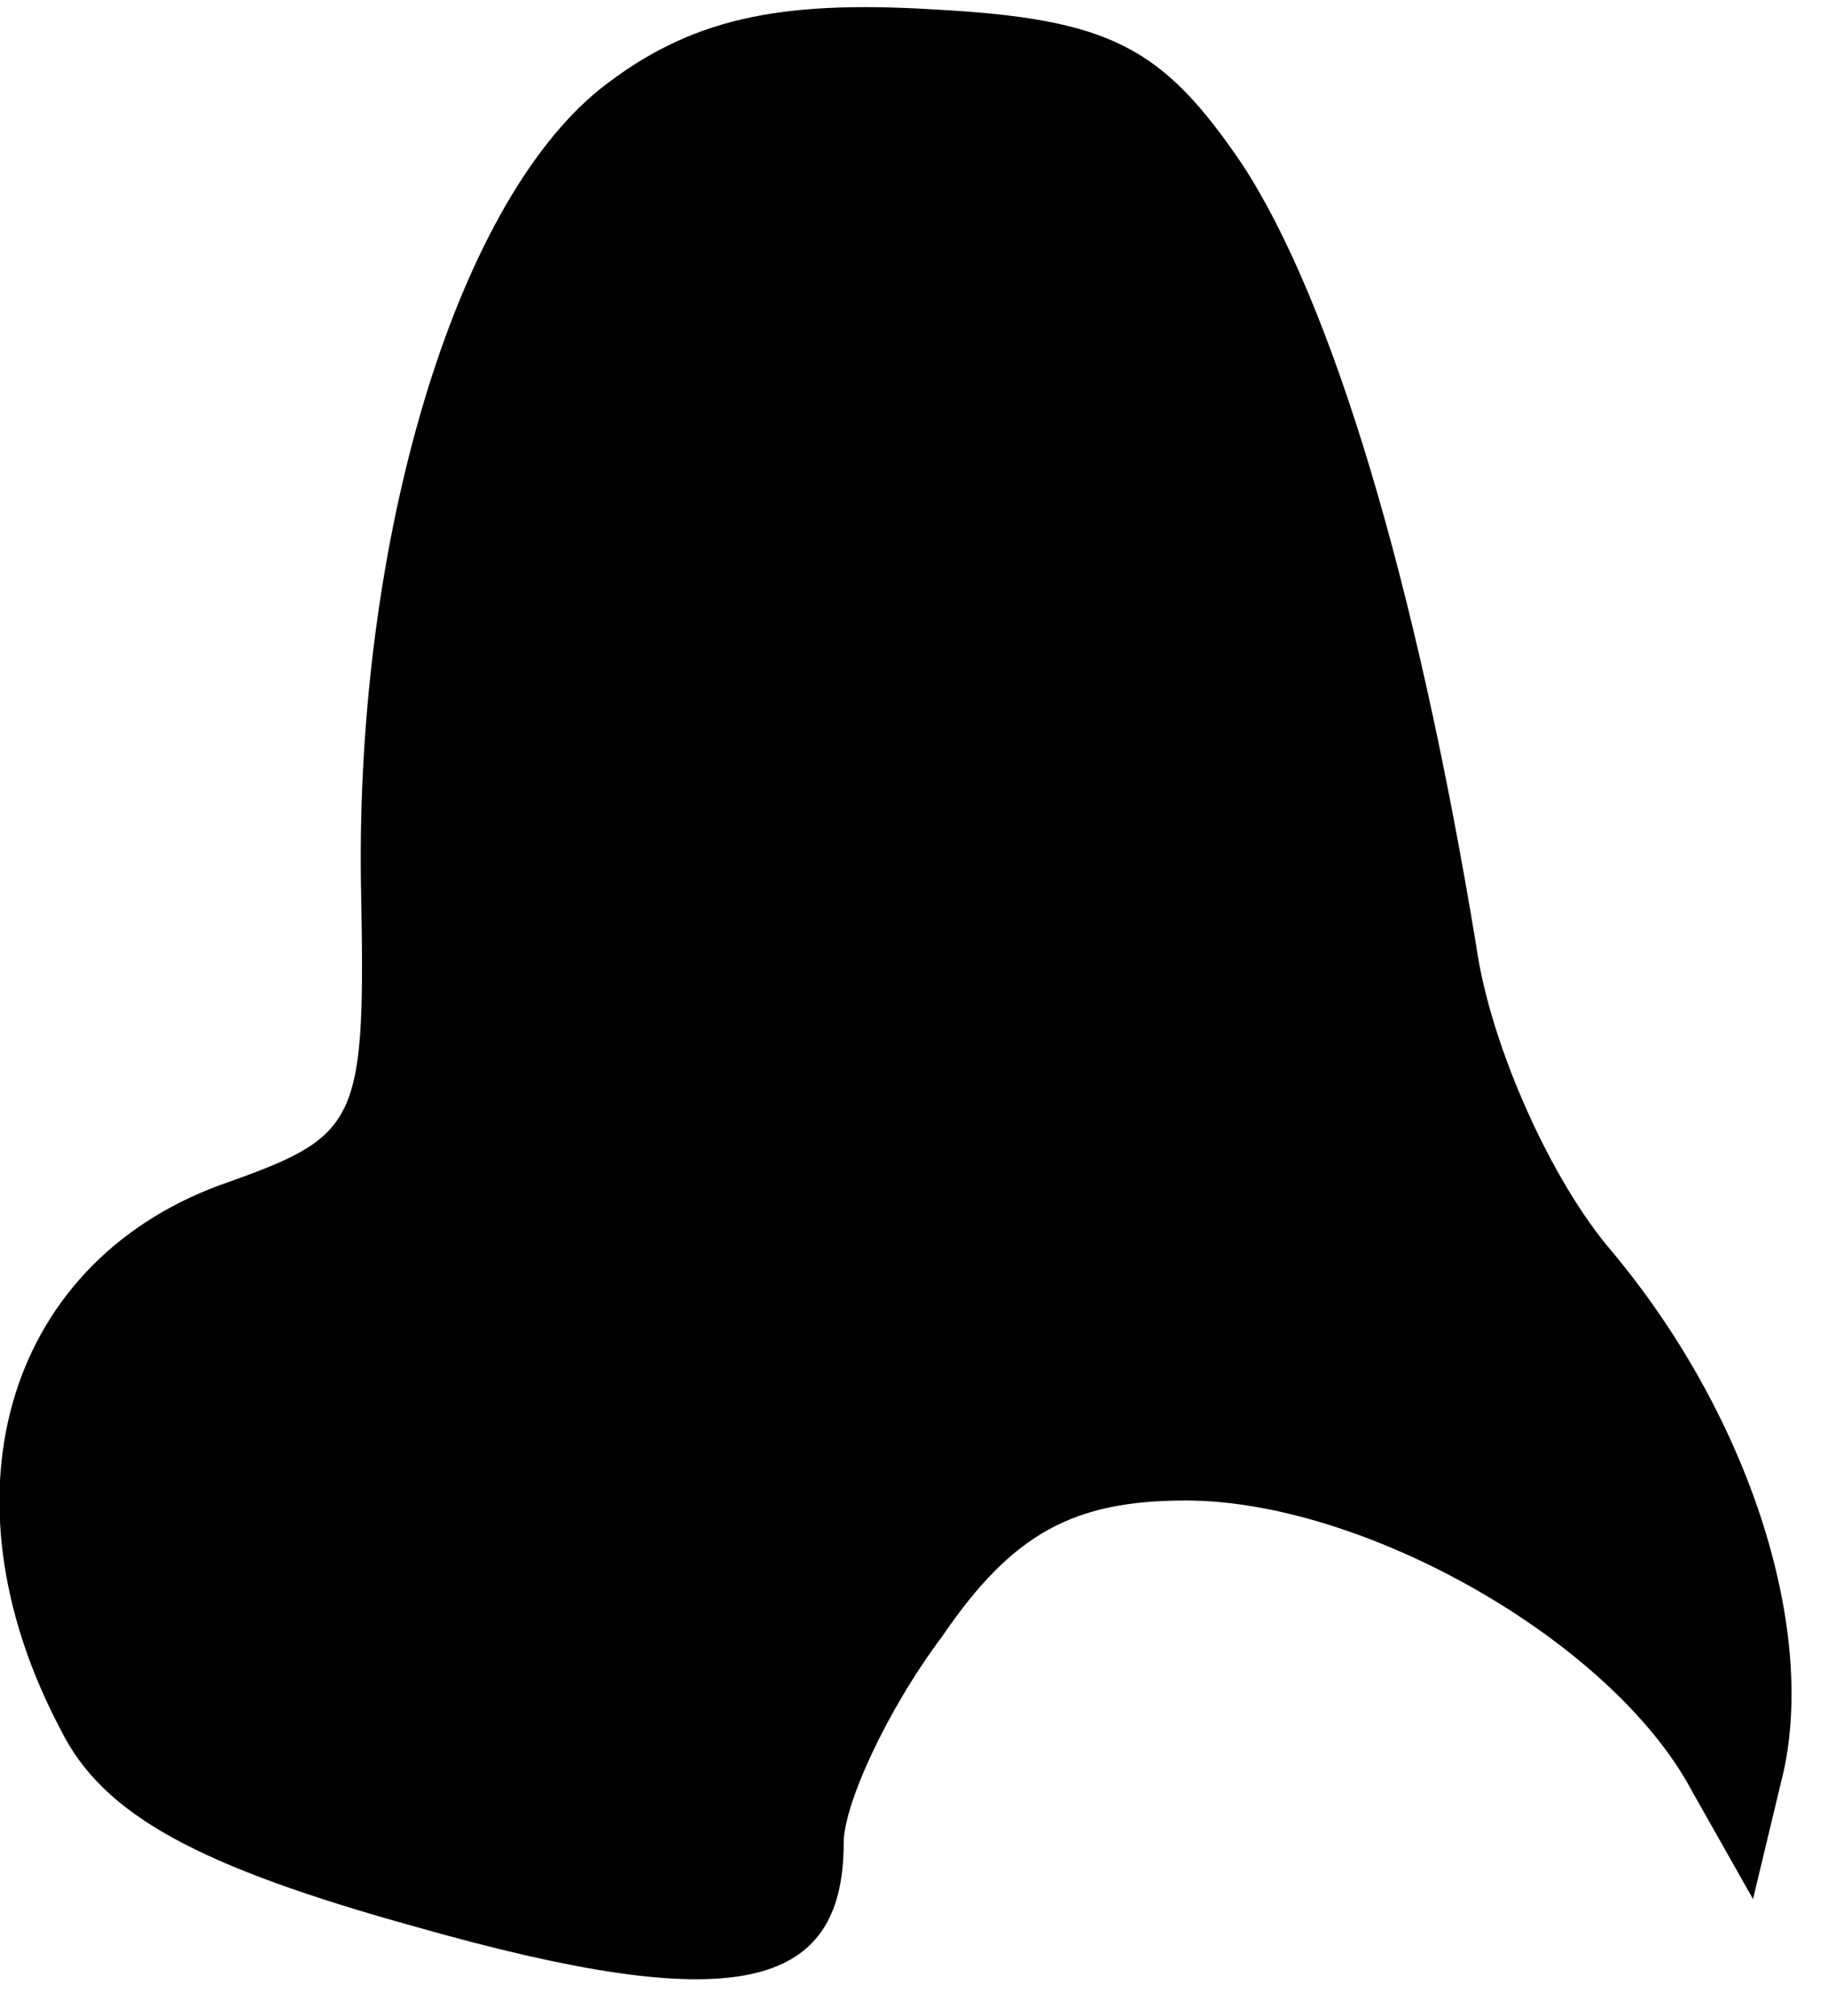 <?xml version="1.0" standalone="no"?>
<!DOCTYPE svg PUBLIC "-//W3C//DTD SVG 20010904//EN"
 "http://www.w3.org/TR/2001/REC-SVG-20010904/DTD/svg10.dtd">
<svg version="1.0" xmlns="http://www.w3.org/2000/svg"
 width="39pt" height="43pt" viewBox="0 0 39 43"
 preserveAspectRatio="xMidYMid meet">
<g transform="translate(0,43) scale(0.1,-0.1)"
fill="#000000" stroke="none">
<path fill="#000000" stroke="none" d="M128 411 c-31 -25 -52 -96 -51 -169 1
-51 0 -54 -28 -64 -47 -16 -63 -66 -36 -117 9 -18 29 -29 76 -42 67 -19 91
-14 91 18 0 8 9 28 21 44 15 22 28 29 52 29 38 0 91 -30 108 -62 l13 -23 6 25
c8 31 -6 77 -36 113 -13 15 -26 44 -29 65 -13 79 -31 138 -50 167 -17 25 -28
31 -66 33 -33 2 -52 -2 -71 -17z"/>
</g>
</svg>
